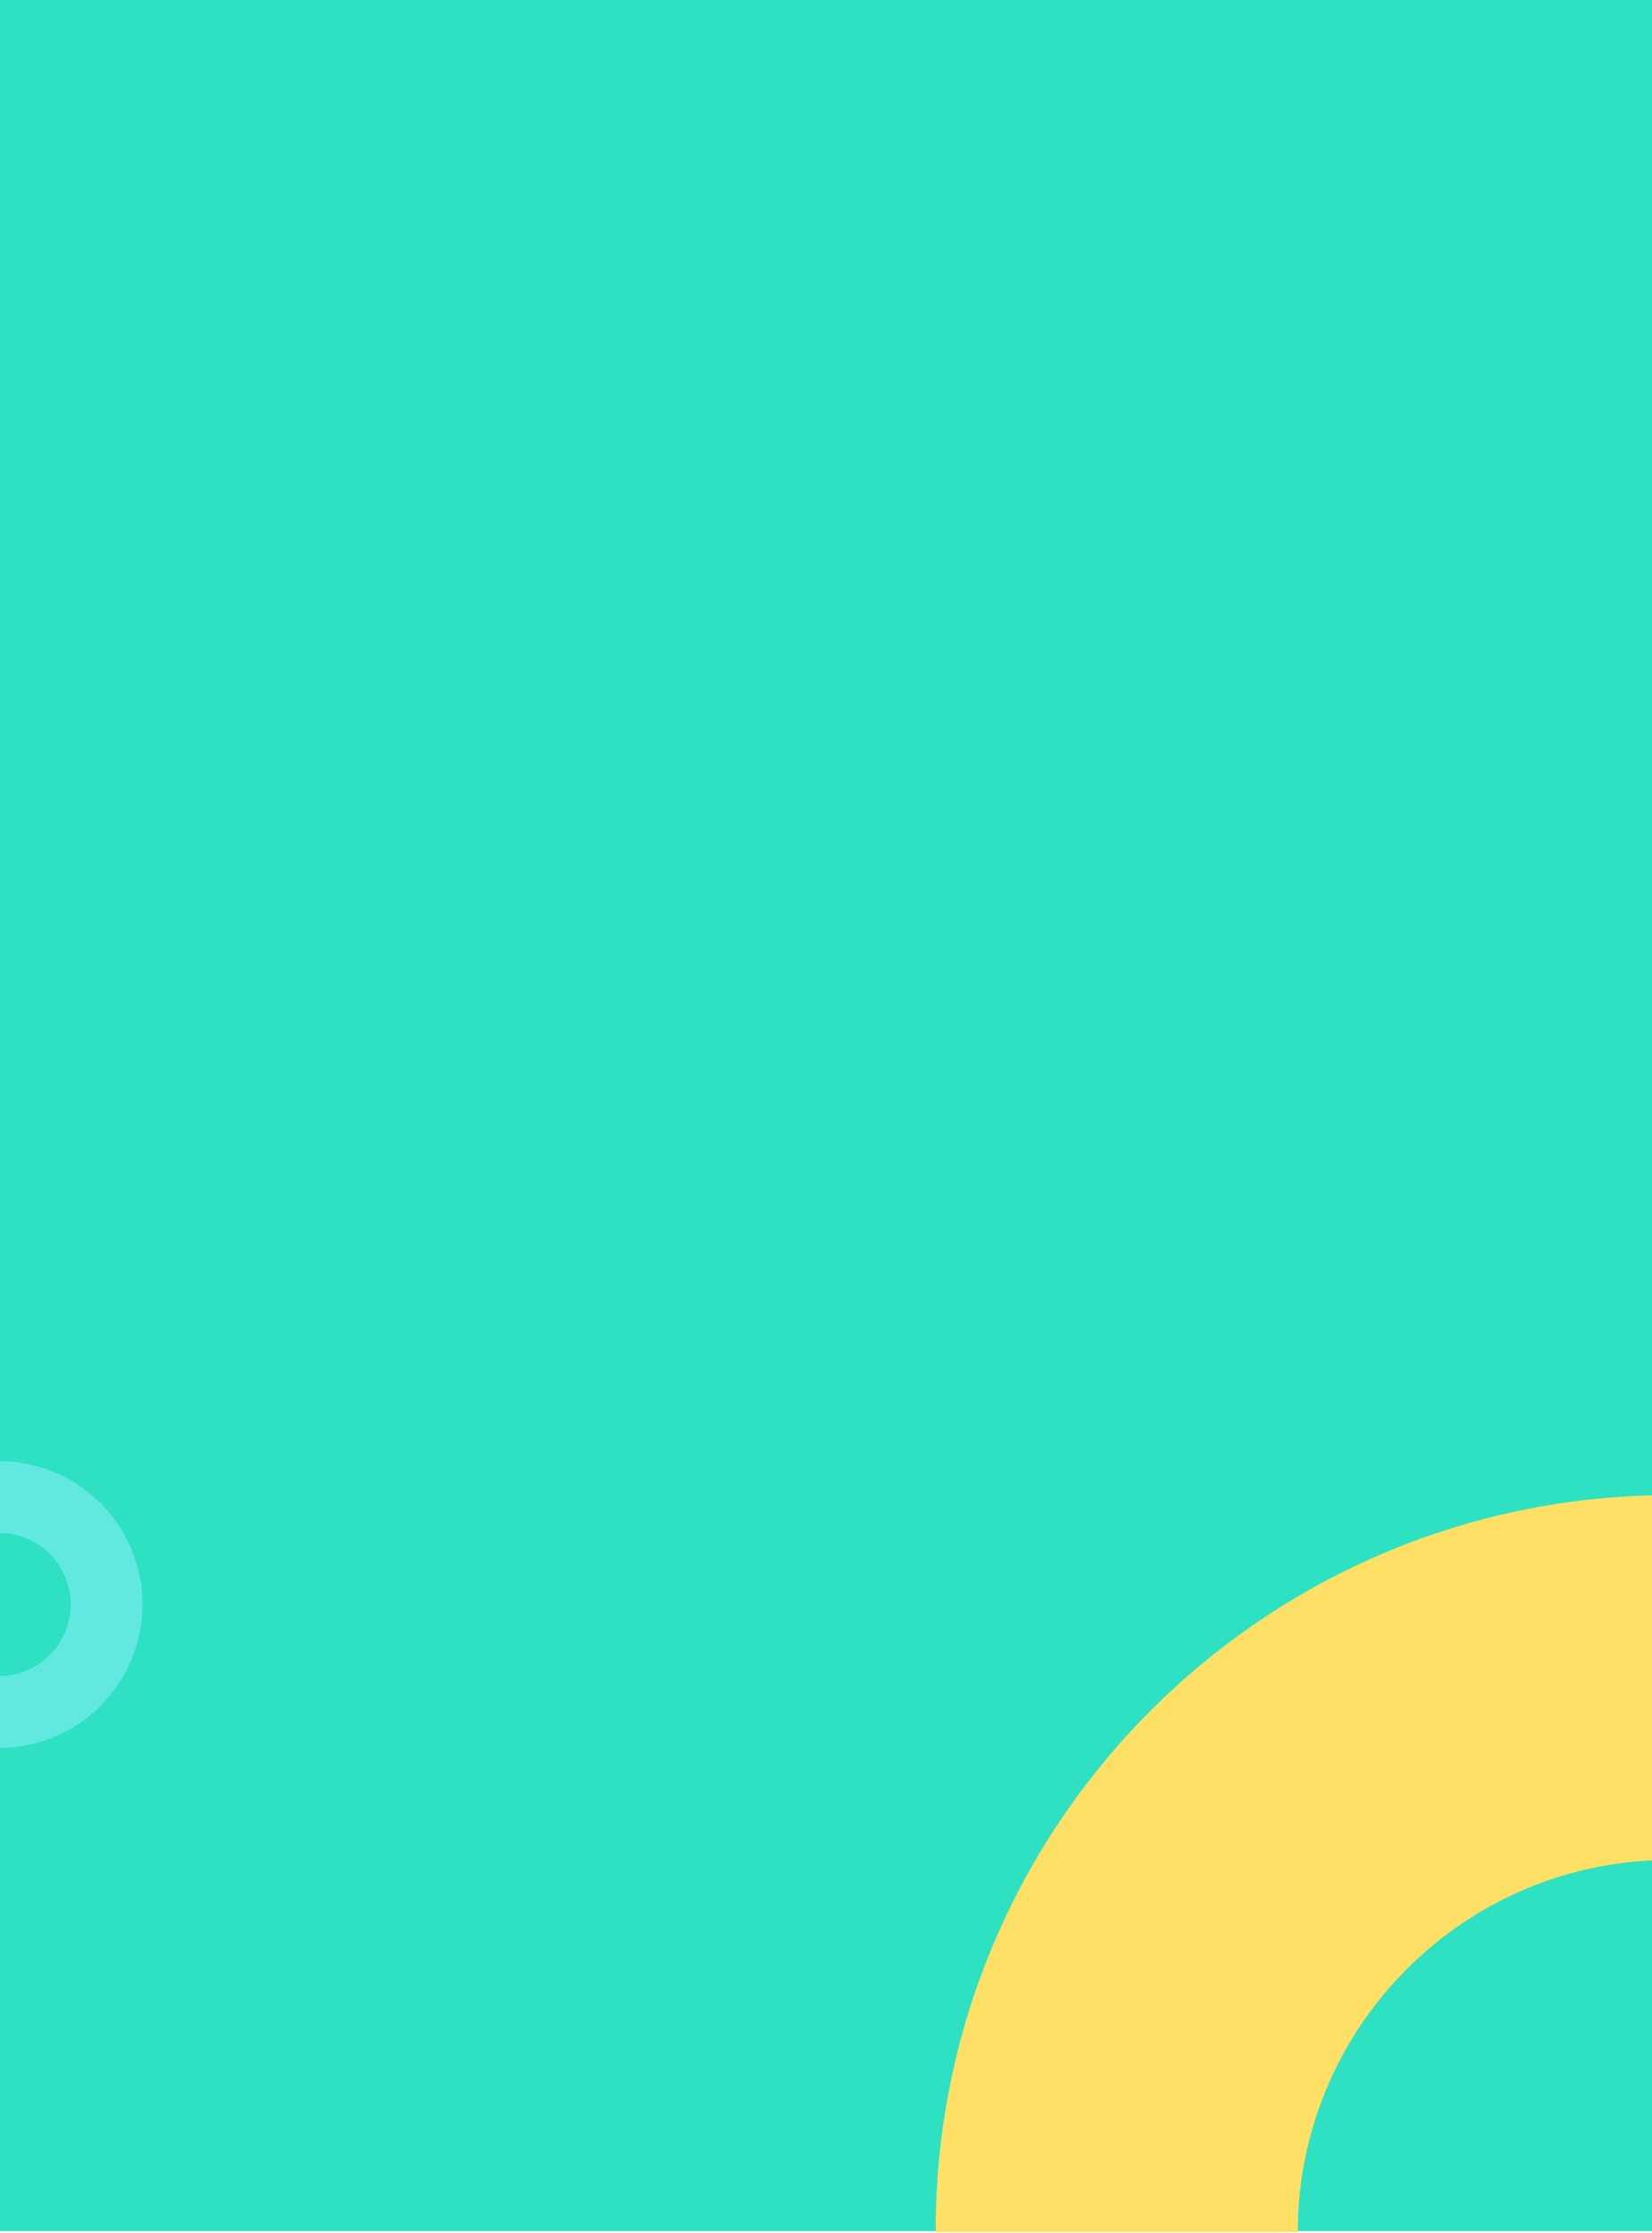 <svg xmlns="http://www.w3.org/2000/svg" xmlns:xlink="http://www.w3.org/1999/xlink" width="800" height="1081" viewBox="0 0 800 1081">
  <defs>
    <style>
      .cls-1 {
        fill: #fff;
        stroke: #707070;
      }

      .cls-2 {
        clip-path: url(#clip-path);
      }

      .cls-3 {
        fill: #2de1c2;
      }

      .cls-4 {
        fill: #61e8e1;
      }

      .cls-5 {
        fill: #ffe066;
        stroke: rgba(0,0,0,0);
      }

      .cls-6 {
        filter: url(#Intersection_1);
      }

      .cls-7 {
        filter: url(#Path_111);
      }

      .cls-8 {
        filter: url(#Rectangle_11);
      }
    </style>
    <filter id="Rectangle_13" x="129.5" y="409.825" width="686.175" height="686.175" filterUnits="userSpaceOnUse">
      <feOffset input="SourceAlpha"/>
      <feGaussianBlur stdDeviation="5" result="blur"/>
      <feFlood flood-opacity="0.161"/>
      <feComposite operator="in" in2="blur"/>
      <feComposite in="SourceGraphic"/>
    </filter>
    <clipPath id="clip-path">
      <rect id="Rectangle_1225" data-name="Rectangle 1225" class="cls-1" width="800" height="1081" transform="translate(-1053 5880)"/>
    </clipPath>
    <filter id="Rectangle_11" x="-148.5" y="-148.5" width="1097" height="1377" filterUnits="userSpaceOnUse">
      <feOffset input="SourceAlpha"/>
      <feGaussianBlur stdDeviation="49.5" result="blur-2"/>
      <feFlood flood-opacity="0.161"/>
      <feComposite operator="in" in2="blur-2"/>
      <feComposite in="SourceGraphic"/>
    </filter>
    <filter id="Path_111" x="-84.799" y="692.315" width="168.8" height="168.795" filterUnits="userSpaceOnUse">
      <feOffset dy="5" input="SourceAlpha"/>
      <feGaussianBlur stdDeviation="5" result="blur-3"/>
      <feFlood flood-opacity="0.161"/>
      <feComposite operator="in" in2="blur-3"/>
      <feComposite in="SourceGraphic"/>
    </filter>
    <filter id="Intersection_1" x="437.609" y="708.363" width="378.065" height="387.637" filterUnits="userSpaceOnUse">
      <feOffset input="SourceAlpha"/>
      <feGaussianBlur stdDeviation="5" result="blur-4"/>
      <feFlood flood-opacity="0.161"/>
      <feComposite operator="in" in2="blur-4"/>
      <feComposite in="SourceGraphic"/>
    </filter>
  </defs>
  <g id="Mask_Group_13" data-name="Mask Group 13" class="cls-2" transform="translate(1053 -5880)">
    <g id="Group_381" data-name="Group 381">
      <g class="cls-8" transform="matrix(1, 0, 0, 1, -1053, 5880)">
        <rect id="Rectangle_11-2" data-name="Rectangle 11" class="cls-3" width="800" height="1080"/>
      </g>
      <g class="cls-7" transform="matrix(1, 0, 0, 1, -1053, 5880)">
        <path id="Path_111-2" data-name="Path 111" class="cls-4" d="M394.1,360.874A69.4,69.4,0,1,0,463.517,430.3,69.393,69.393,0,0,0,394.1,360.874Zm0,104.015A34.618,34.618,0,1,1,428.737,430.3,34.619,34.619,0,0,1,394.1,464.889Z" transform="translate(-394.52 341.44)"/>
      </g>
      <g class="cls-6" transform="matrix(1, 0, 0, 1, -1053, 5880)">
        <path id="Intersection_1-2" data-name="Intersection 1" class="cls-5" d="M5065.61,1001.675c0-.287,0-.56,0-.847,0-193.755,154.649-351.206,347.065-355.777V821.762c-95.417,4.383-171.591,83.238-171.725,179.912Z" transform="translate(-4612.5 78.83)"/>
      </g>
    </g>
  </g>
</svg>
